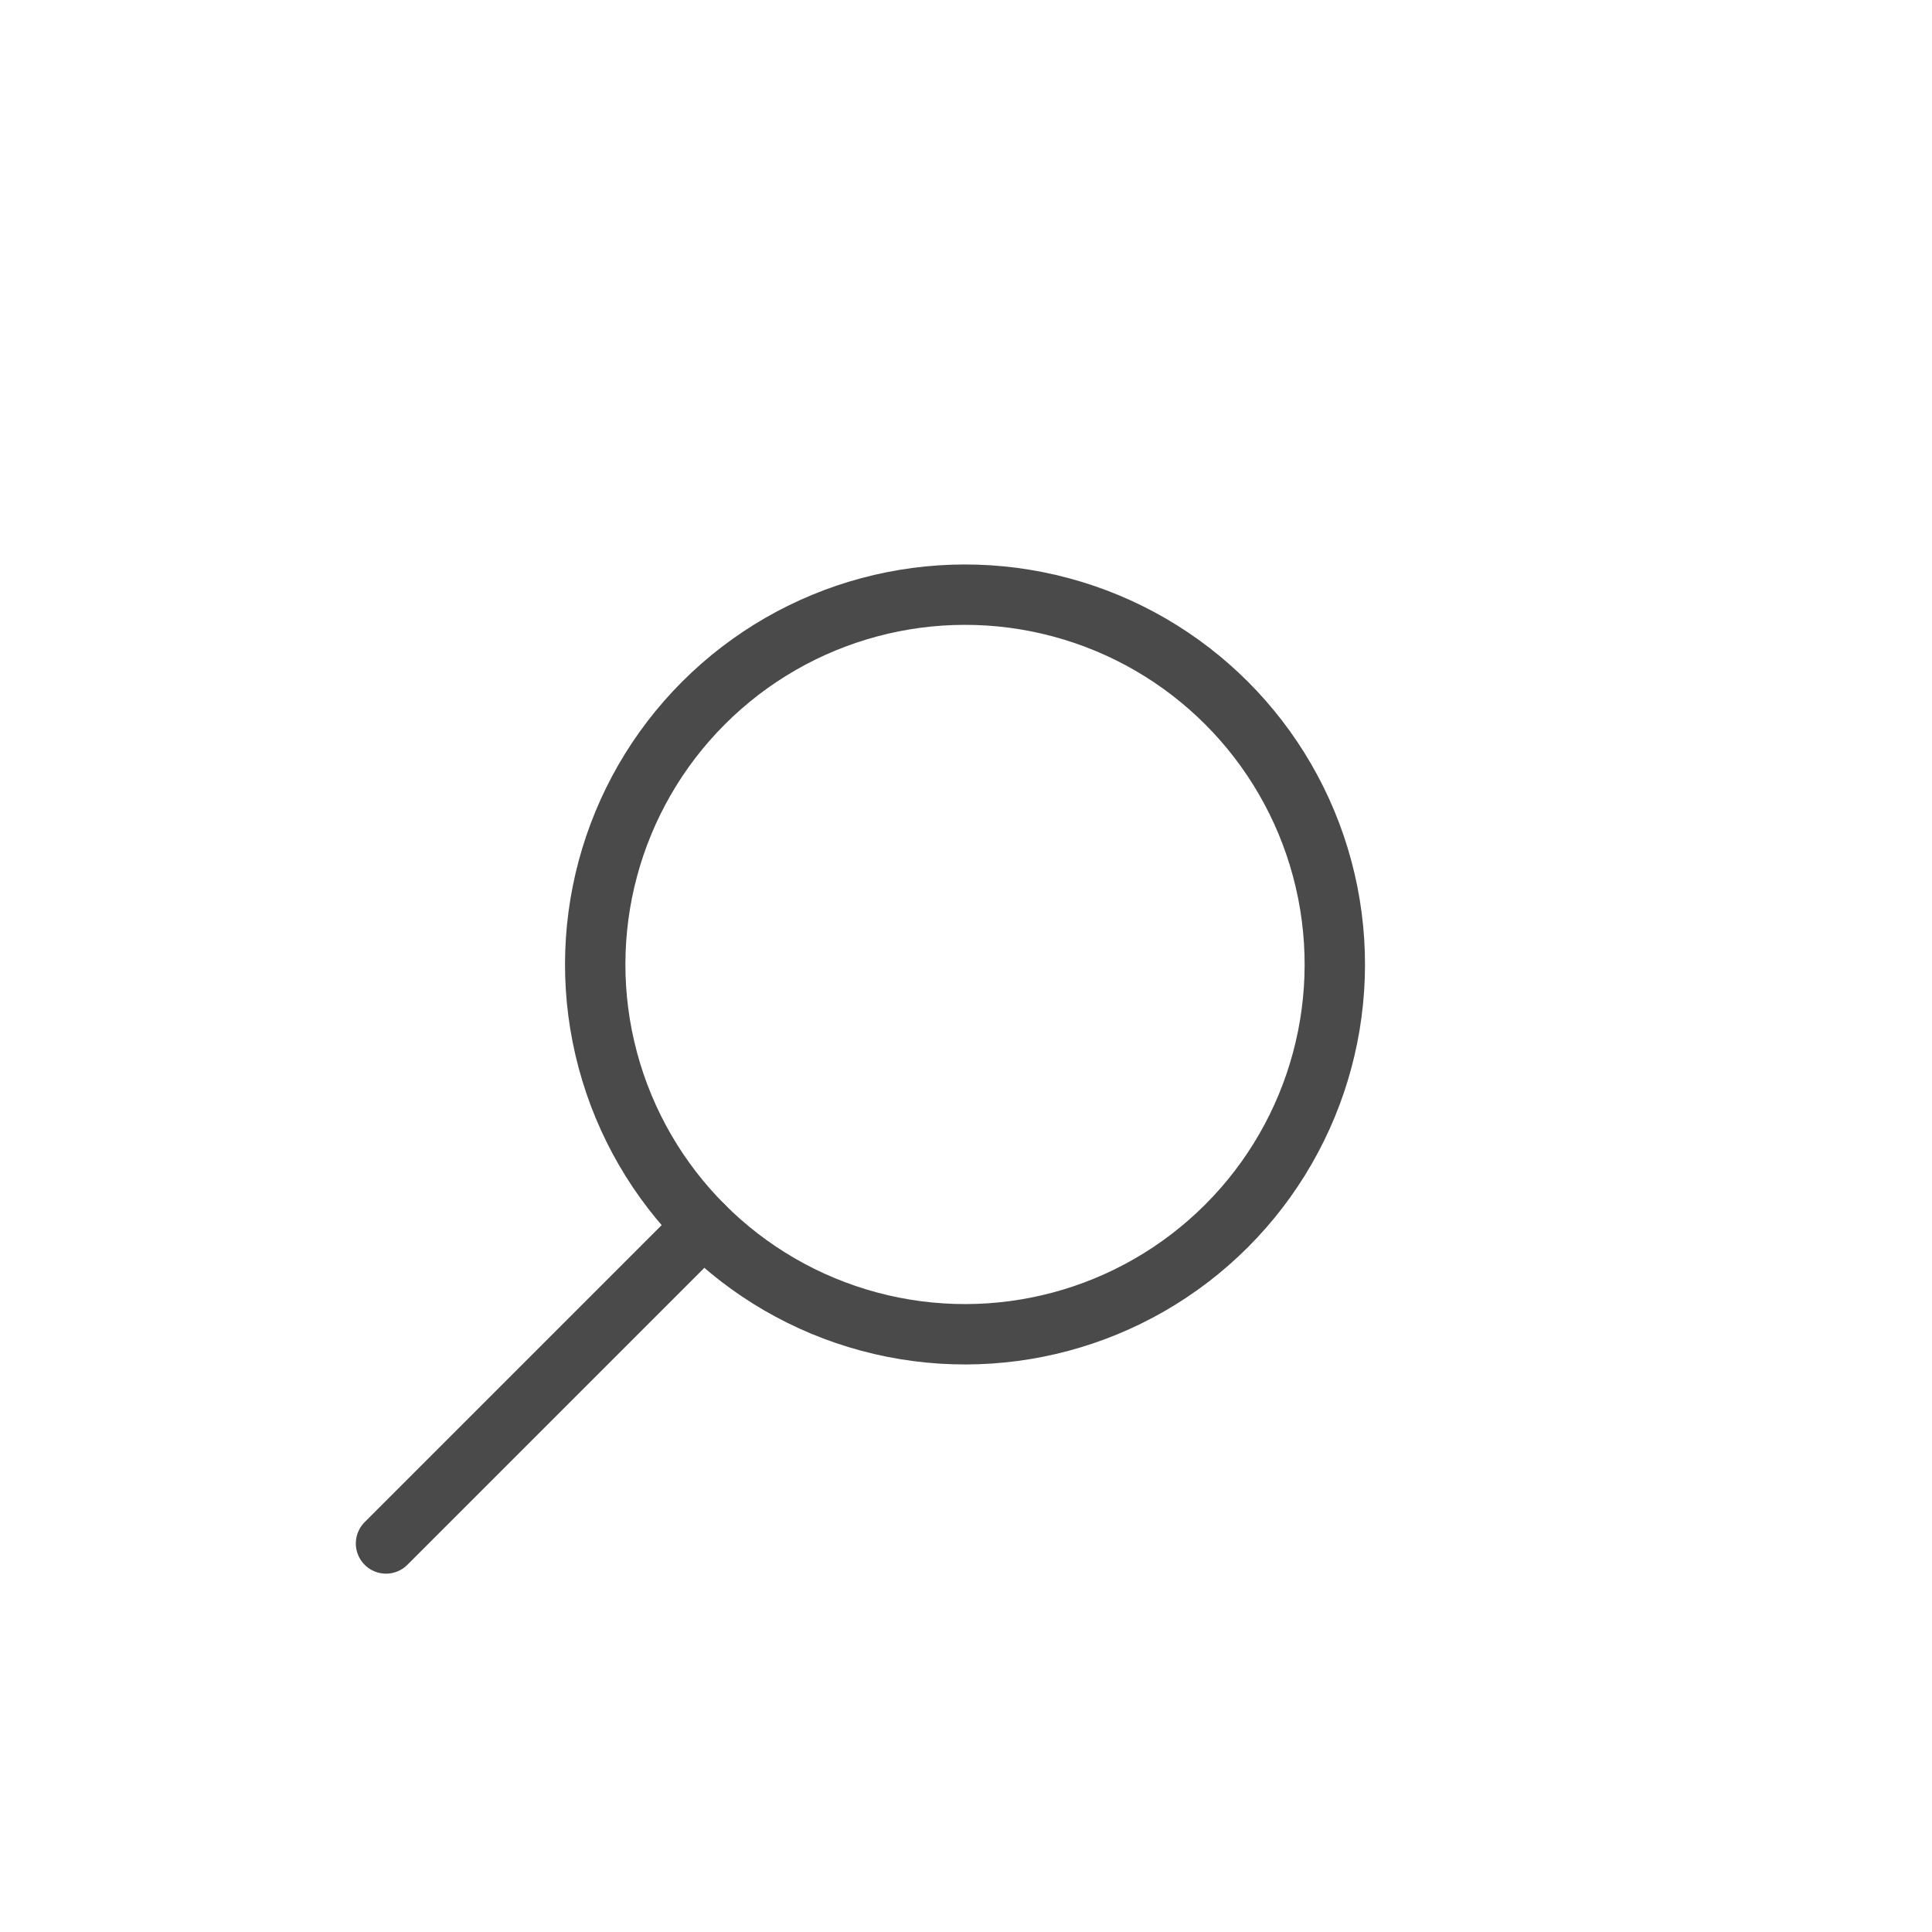 <?xml version="1.0" encoding="UTF-8" standalone="no"?>
<svg width="512px" height="512px" viewBox="0 0 512 512" version="1.1" xmlns="http://www.w3.org/2000/svg" xmlns:xlink="http://www.w3.org/1999/xlink">
    <!-- Generator: Sketch 3.7.2 (28276) - http://www.bohemiancoding.com/sketch -->
    <title>Profi_icons_40</title>
    <desc>Created with Sketch.</desc>
    <defs></defs>
    <g id="Page-1" stroke="none" stroke-width="1" fill="none" fill-rule="evenodd">
        <g id="Profi_icons_40" stroke="#4A4A4A" stroke-width="16">
            <g id="Group" transform="translate(213.666, 297.666) rotate(-315) translate(-213.666, -297.666) translate(115.666, 140.166)">
                <circle id="Oval-42" cx="98" cy="98" r="98"></circle>
                <path d="M98,196 L98,315" id="Path-140" stroke-linecap="round" stroke-linejoin="round"></path>
            </g>
        </g>
    </g>
</svg>